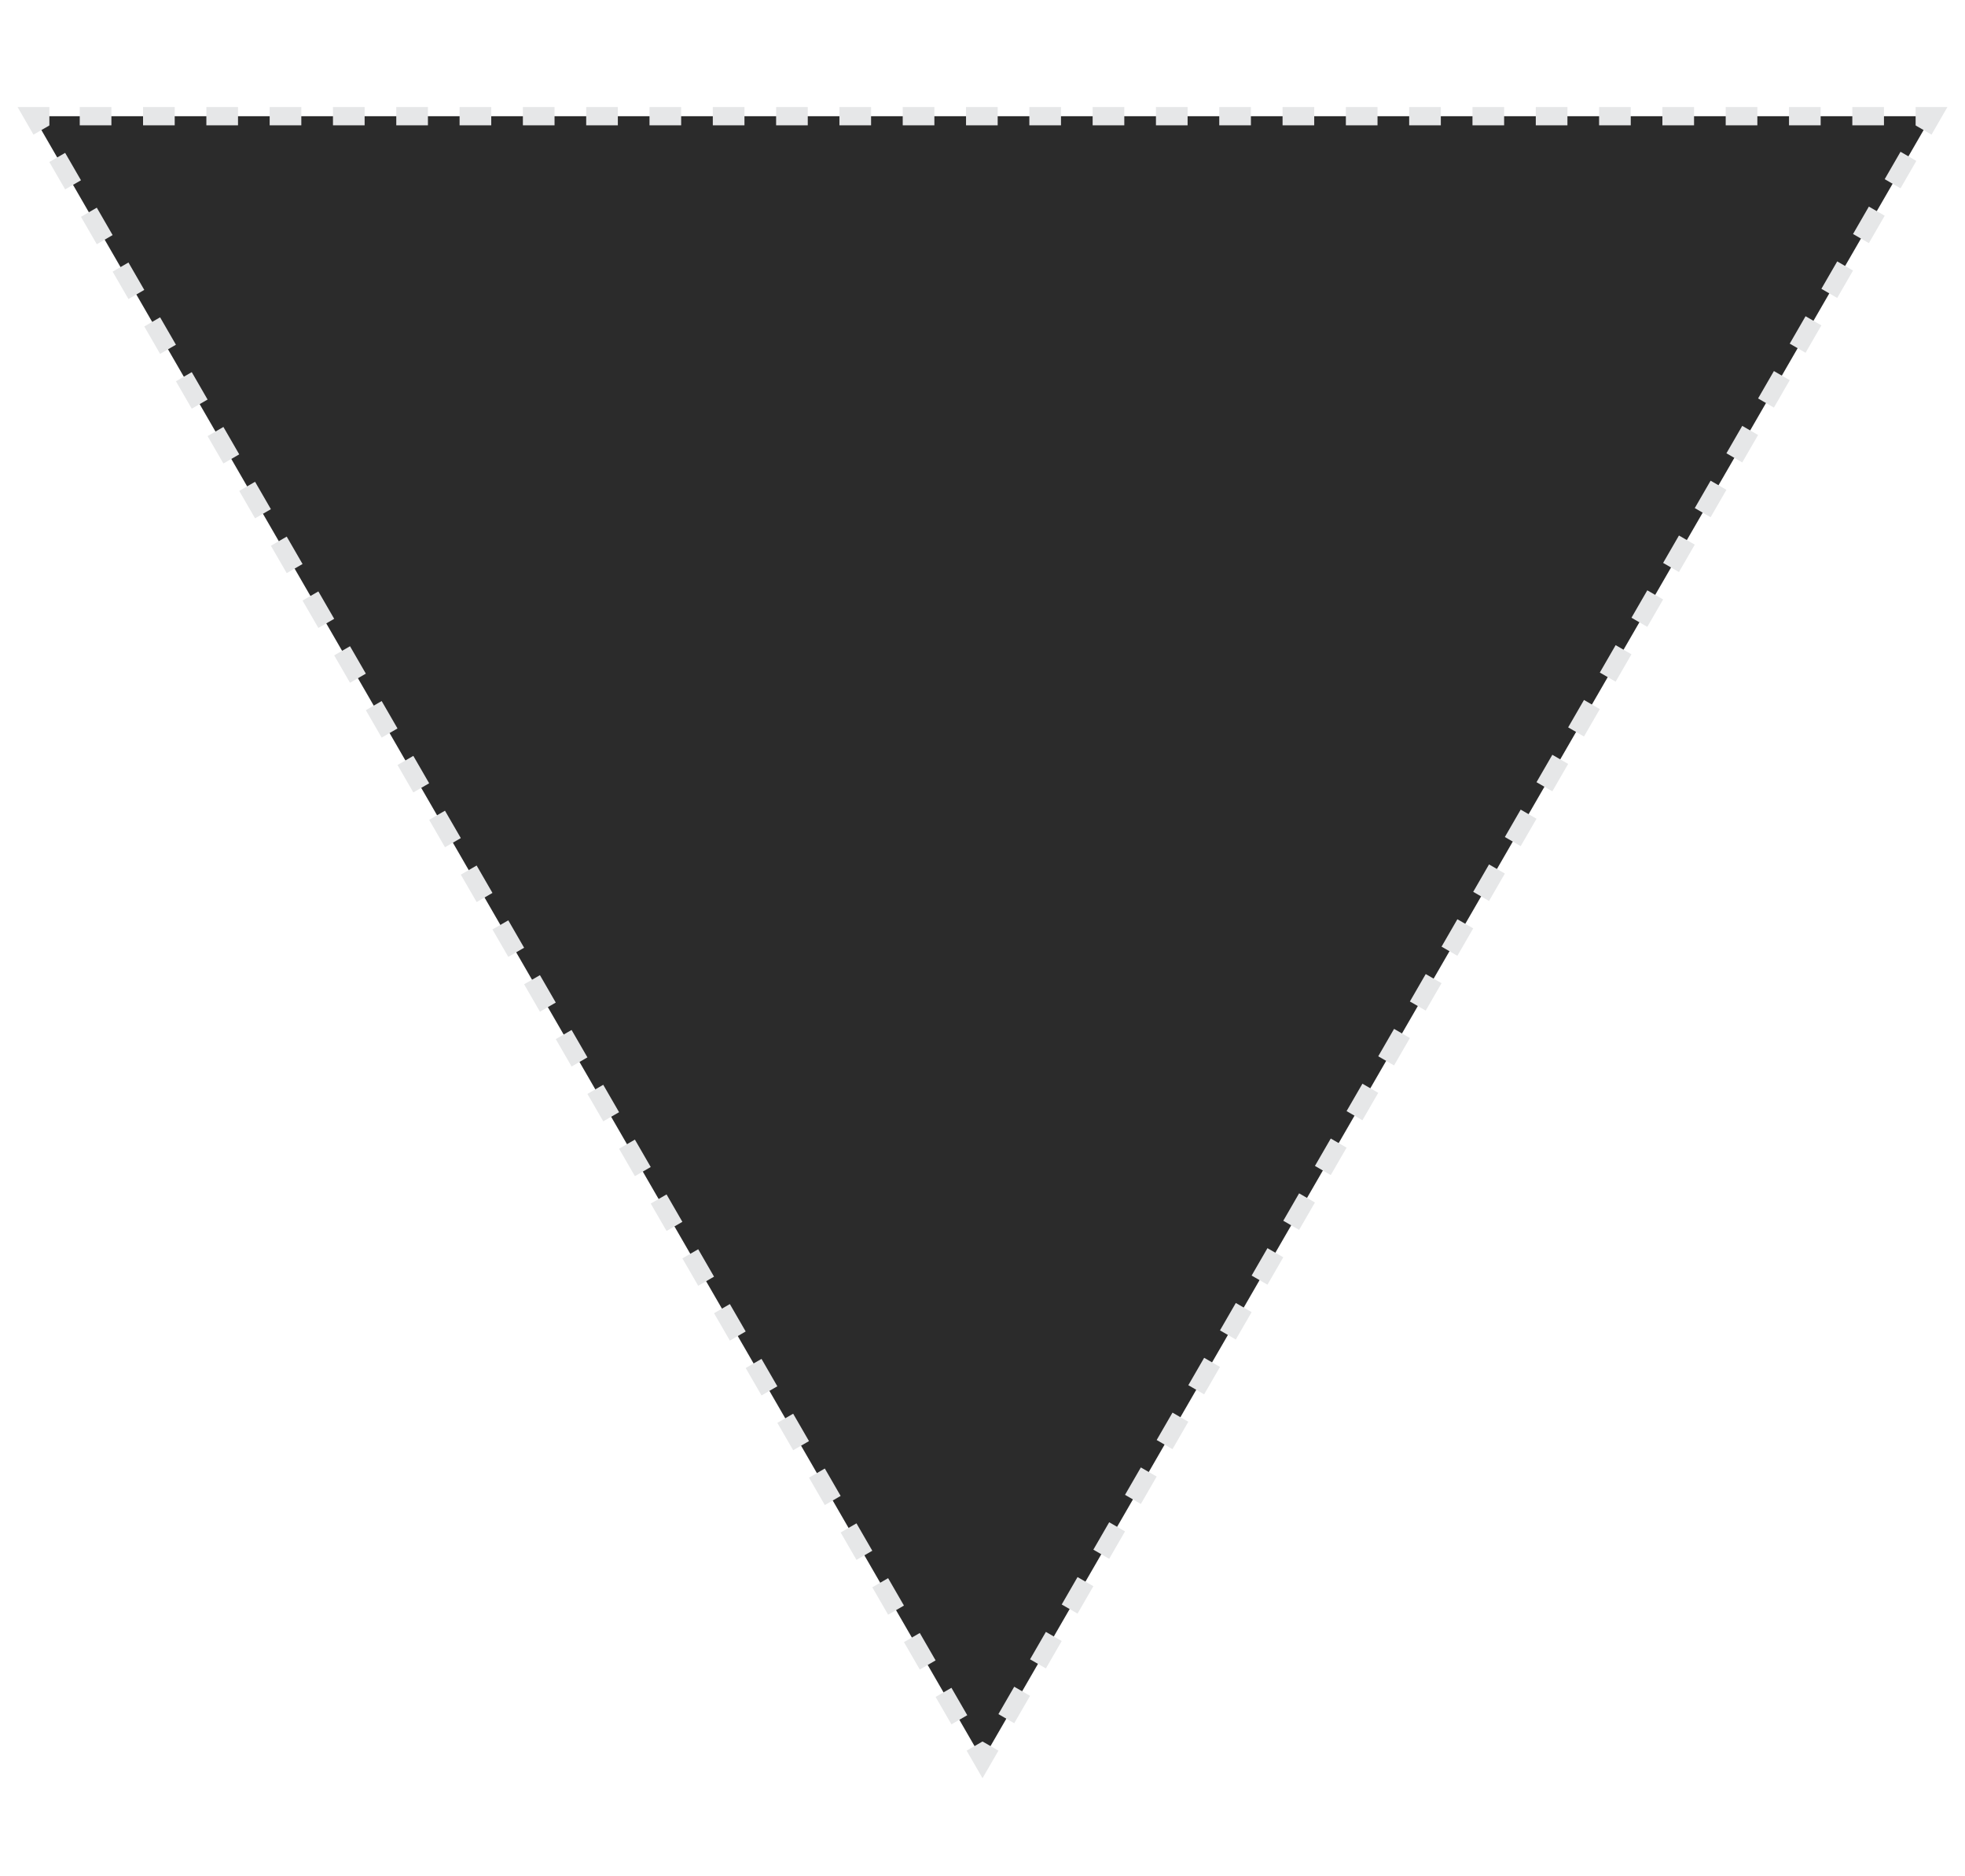 <?xml version="1.0" encoding="UTF-8"?>
<svg id="Layer_3_copy" data-name="Layer 3 copy" xmlns="http://www.w3.org/2000/svg" viewBox="0 0 430.21 410.8">
  <defs>
    <style>
      .cls-1 {
        fill: #2b2b2b;
        stroke-width: 0px;
      }

      .cls-2, .cls-3 {
        fill: none;
        stroke: #e6e7e8;
        stroke-miterlimit: 10;
        stroke-width: 4px;
      }

      .cls-3 {
        stroke-dasharray: 0 0 6.93 6.93;
      }
    </style>
  </defs>
  <polygon class="cls-1" points="215.11 385.35 422.9 25.44 7.31 25.44 215.11 385.35"/>
  <g>
    <polyline class="cls-2" points="213.36 382.32 215.11 385.35 216.86 382.32"/>
    <line class="cls-3" x1="220.32" y1="376.32" x2="419.42" y2="31.47"/>
    <polyline class="cls-2" points="421.15 28.48 422.9 25.44 419.4 25.44"/>
    <line class="cls-3" x1="412.47" y1="25.44" x2="14.28" y2="25.44"/>
    <polyline class="cls-2" points="10.81 25.44 7.31 25.44 9.06 28.48"/>
    <line class="cls-3" x1="12.53" y1="34.47" x2="211.63" y2="379.32"/>
  </g>
</svg>